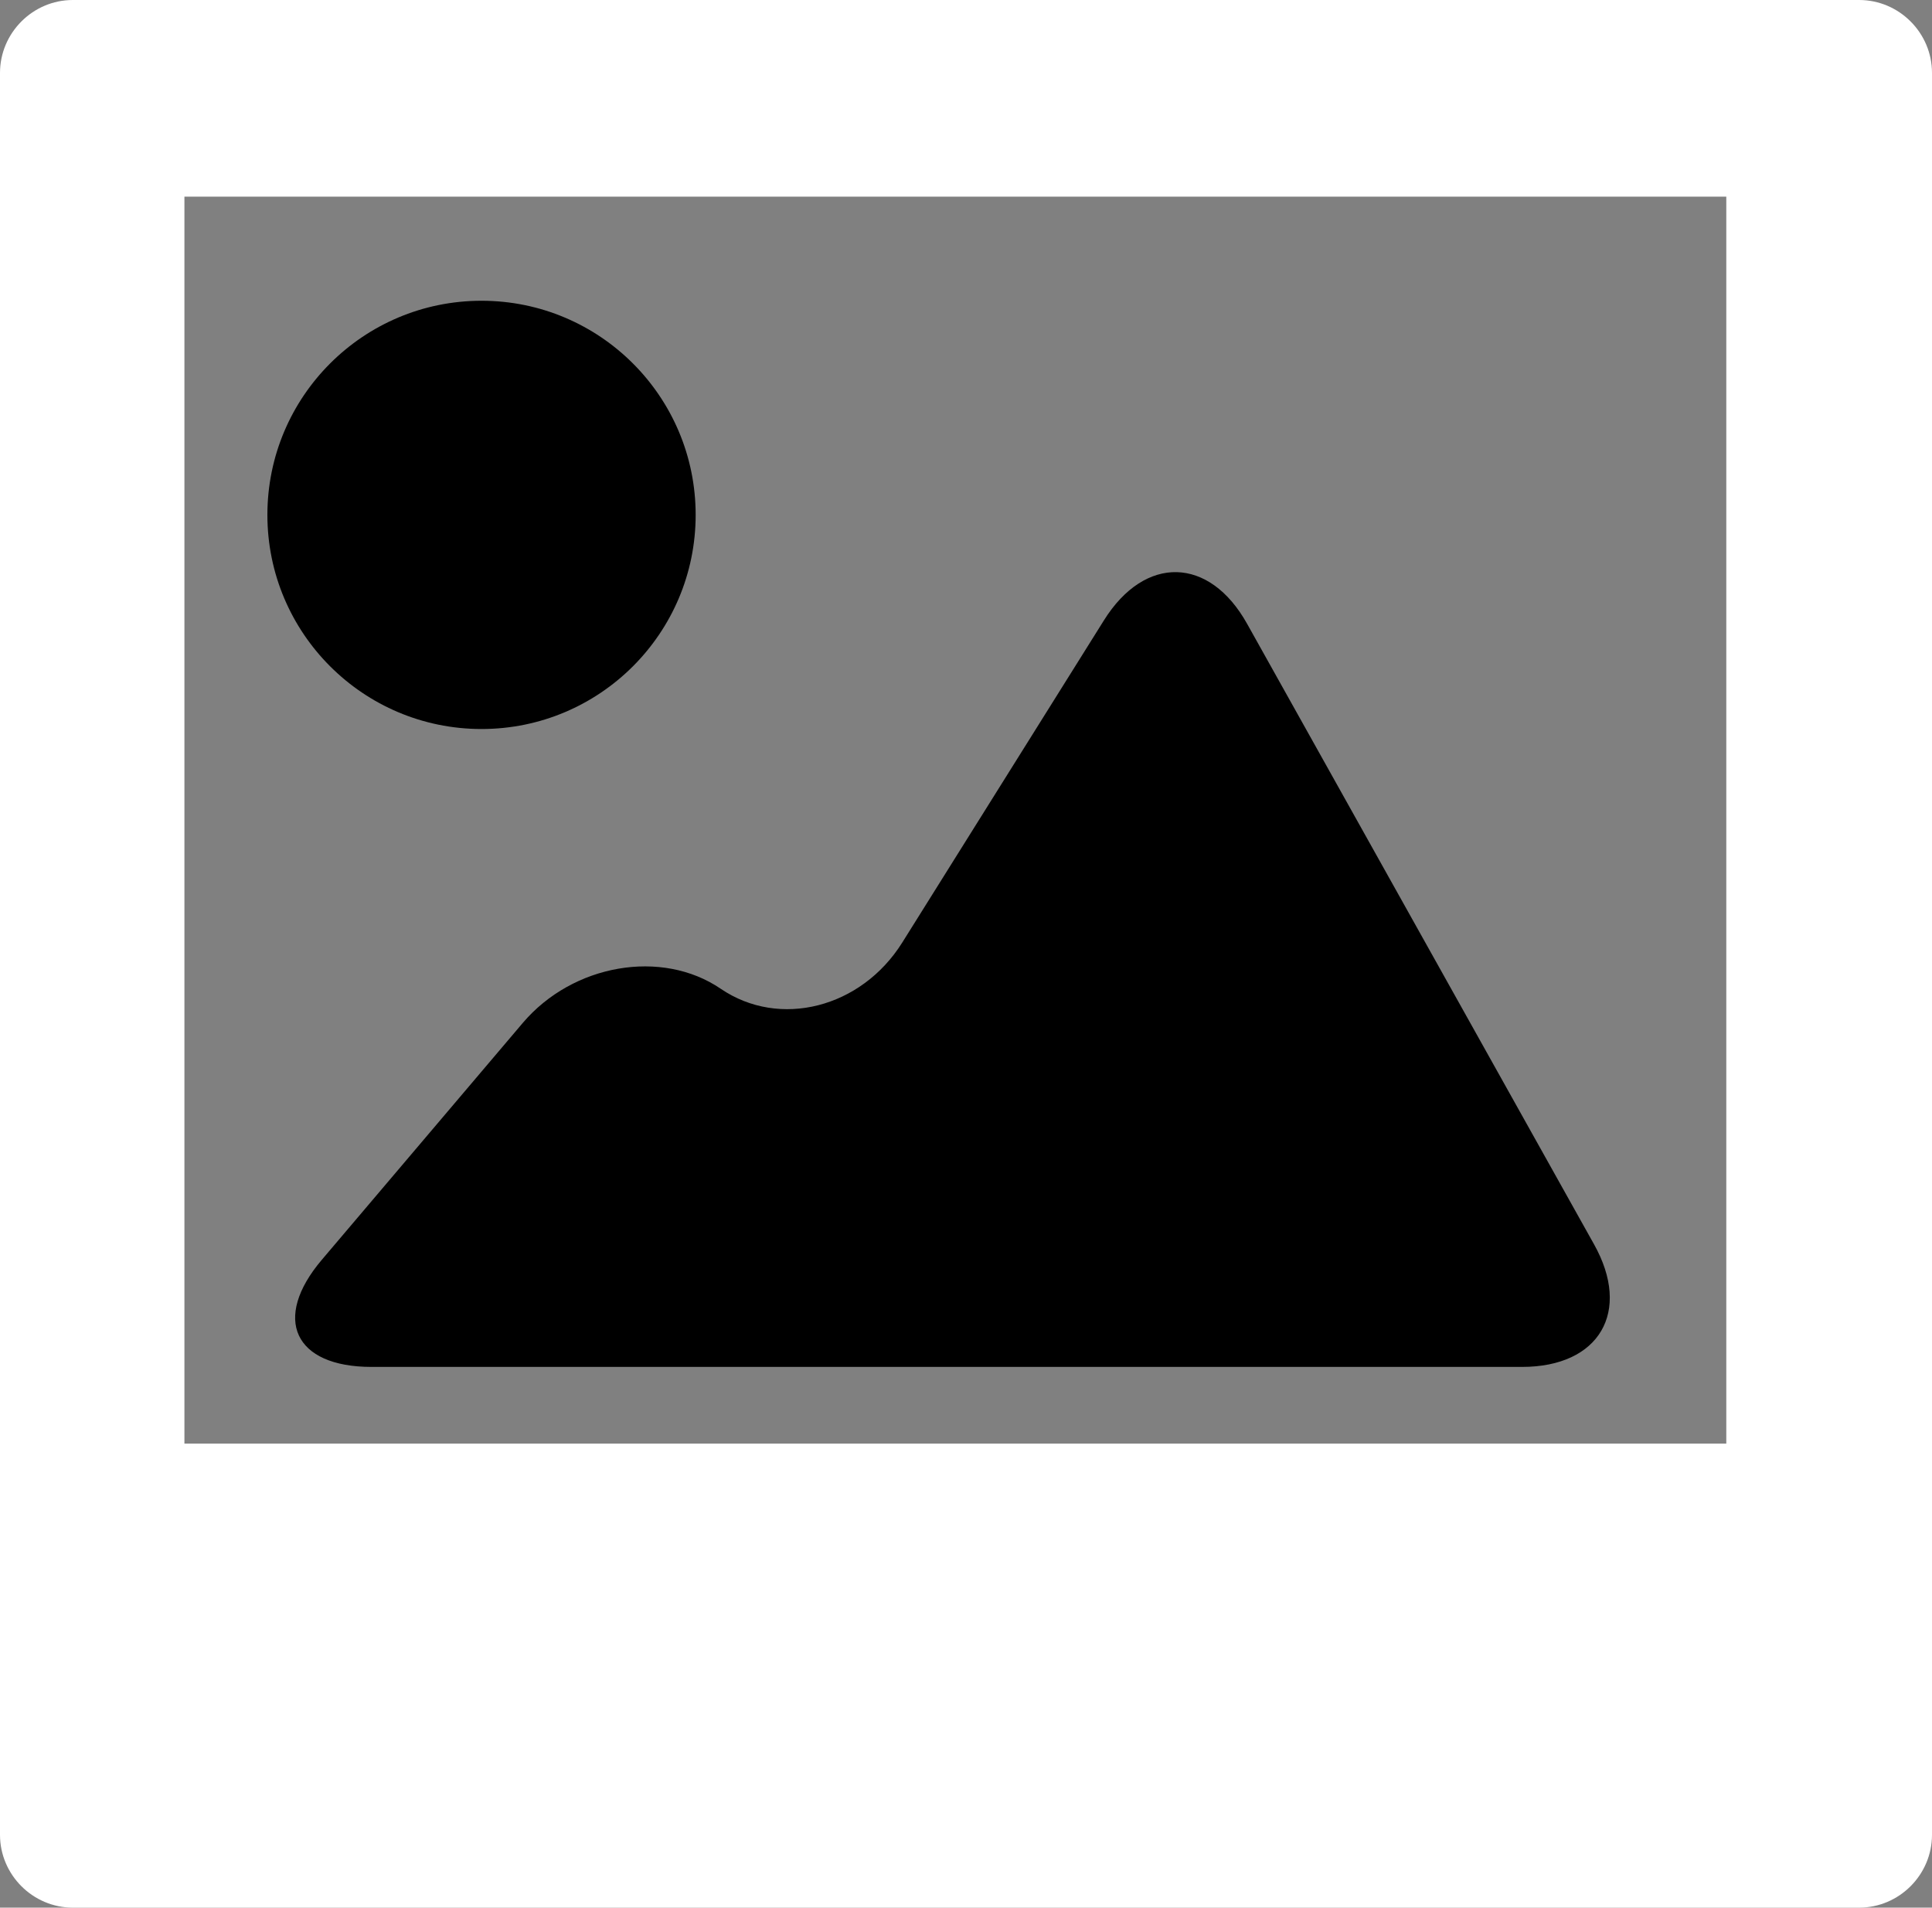 <?xml version="1.0" ?><!DOCTYPE svg  PUBLIC '-//W3C//DTD SVG 1.1//EN'  'http://www.w3.org/Graphics/SVG/1.1/DTD/svg11.dtd'><svg enable-background="new 0 0 27.5 27.154" height="27.154px" id="Capa_1" version="1.1" viewBox="0 0 27.5 27.154" width="27.5px" xml:space="preserve" xmlns="http://www.w3.org/2000/svg" xmlns:xlink="http://www.w3.org/1999/xlink"><rect x="0" y="0" width="27.5" height="27.154" fill="#808080" stroke="none"/><g><path fill="#ffffff" d="M26.463,0H1.037C0.467,0,0,0.468,0,1.038v25.079c0,0.569,0.467,1.037,1.037,1.037h25.426c0.57,0,1.037-0.468,1.037-1.037   V1.038C27.5,0.468,27.033,0,26.463,0z M24.572,20.549H2.625V2.799h21.947V20.549z"/><circle fill="#000000" cx="6.854" cy="7.329" r="3.048"/><path fill="#000000" d="M7.441,14.561l-2.86,3.371c-0.712,0.839-0.394,1.525,0.706,1.525h16.378c1.101,0,1.562-0.786,1.024-1.746l-4.938-8.832   c-0.536-0.96-1.453-0.983-2.037-0.05l-2.871,4.587c-0.584,0.933-1.747,1.229-2.585,0.658C9.42,13.503,8.153,13.722,7.441,14.561z"/></g></svg>